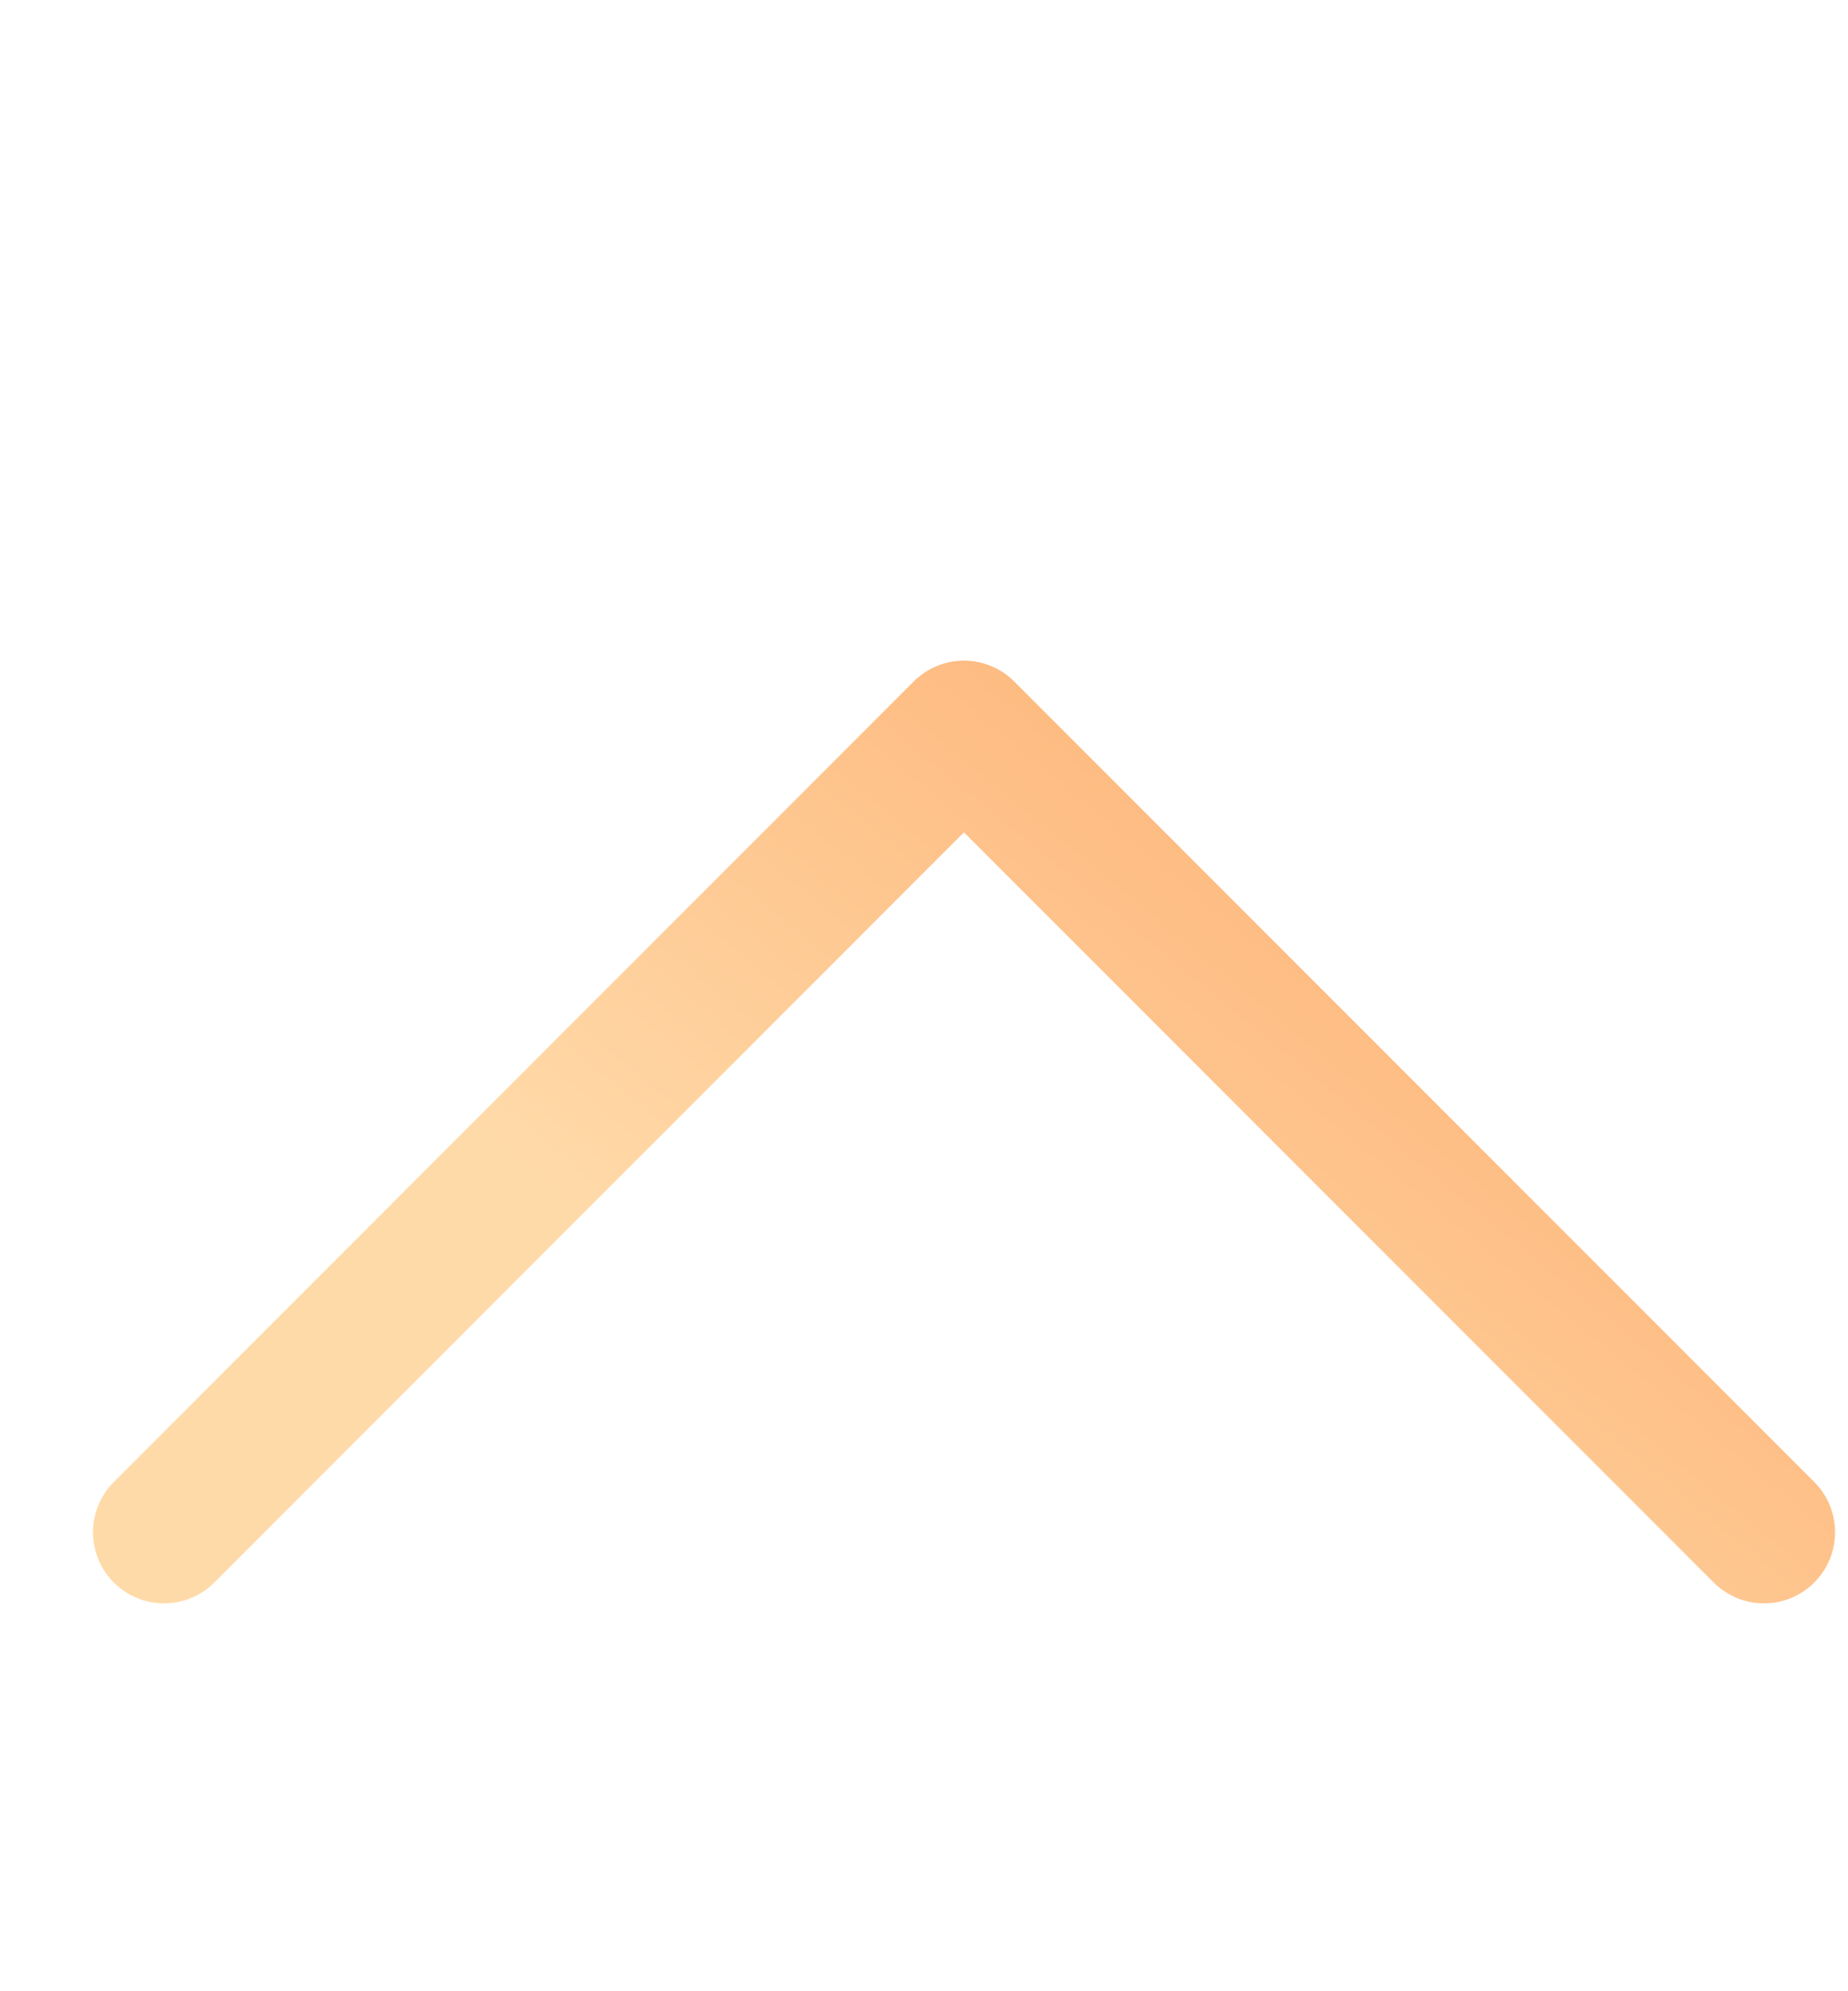 <svg width="13" height="14" viewBox="0 0 13 14" fill="none" xmlns="http://www.w3.org/2000/svg">
<g id="teenyicons:arrow-up-outline" clip-path="url(#clip0_2262_594)">
<path id="Vector" d="M1.154 10.773L6.781 5.145L12.409 10.773" stroke="url(#paint0_linear_2262_594)" stroke-linecap="round" stroke-linejoin="round"/>
</g>
<defs>
<linearGradient id="paint0_linear_2262_594" x1="6.781" y1="10.773" x2="10.603" y2="6.125" gradientUnits="userSpaceOnUse">
<stop stop-color="#FFDAA9"/>
<stop offset="1" stop-color="#FDB478"/>
</linearGradient>
<clipPath id="clip0_2262_594">
<rect width="13" height="13" fill="white" transform="translate(0 0.5)"/>
</clipPath>
</defs>
</svg>
